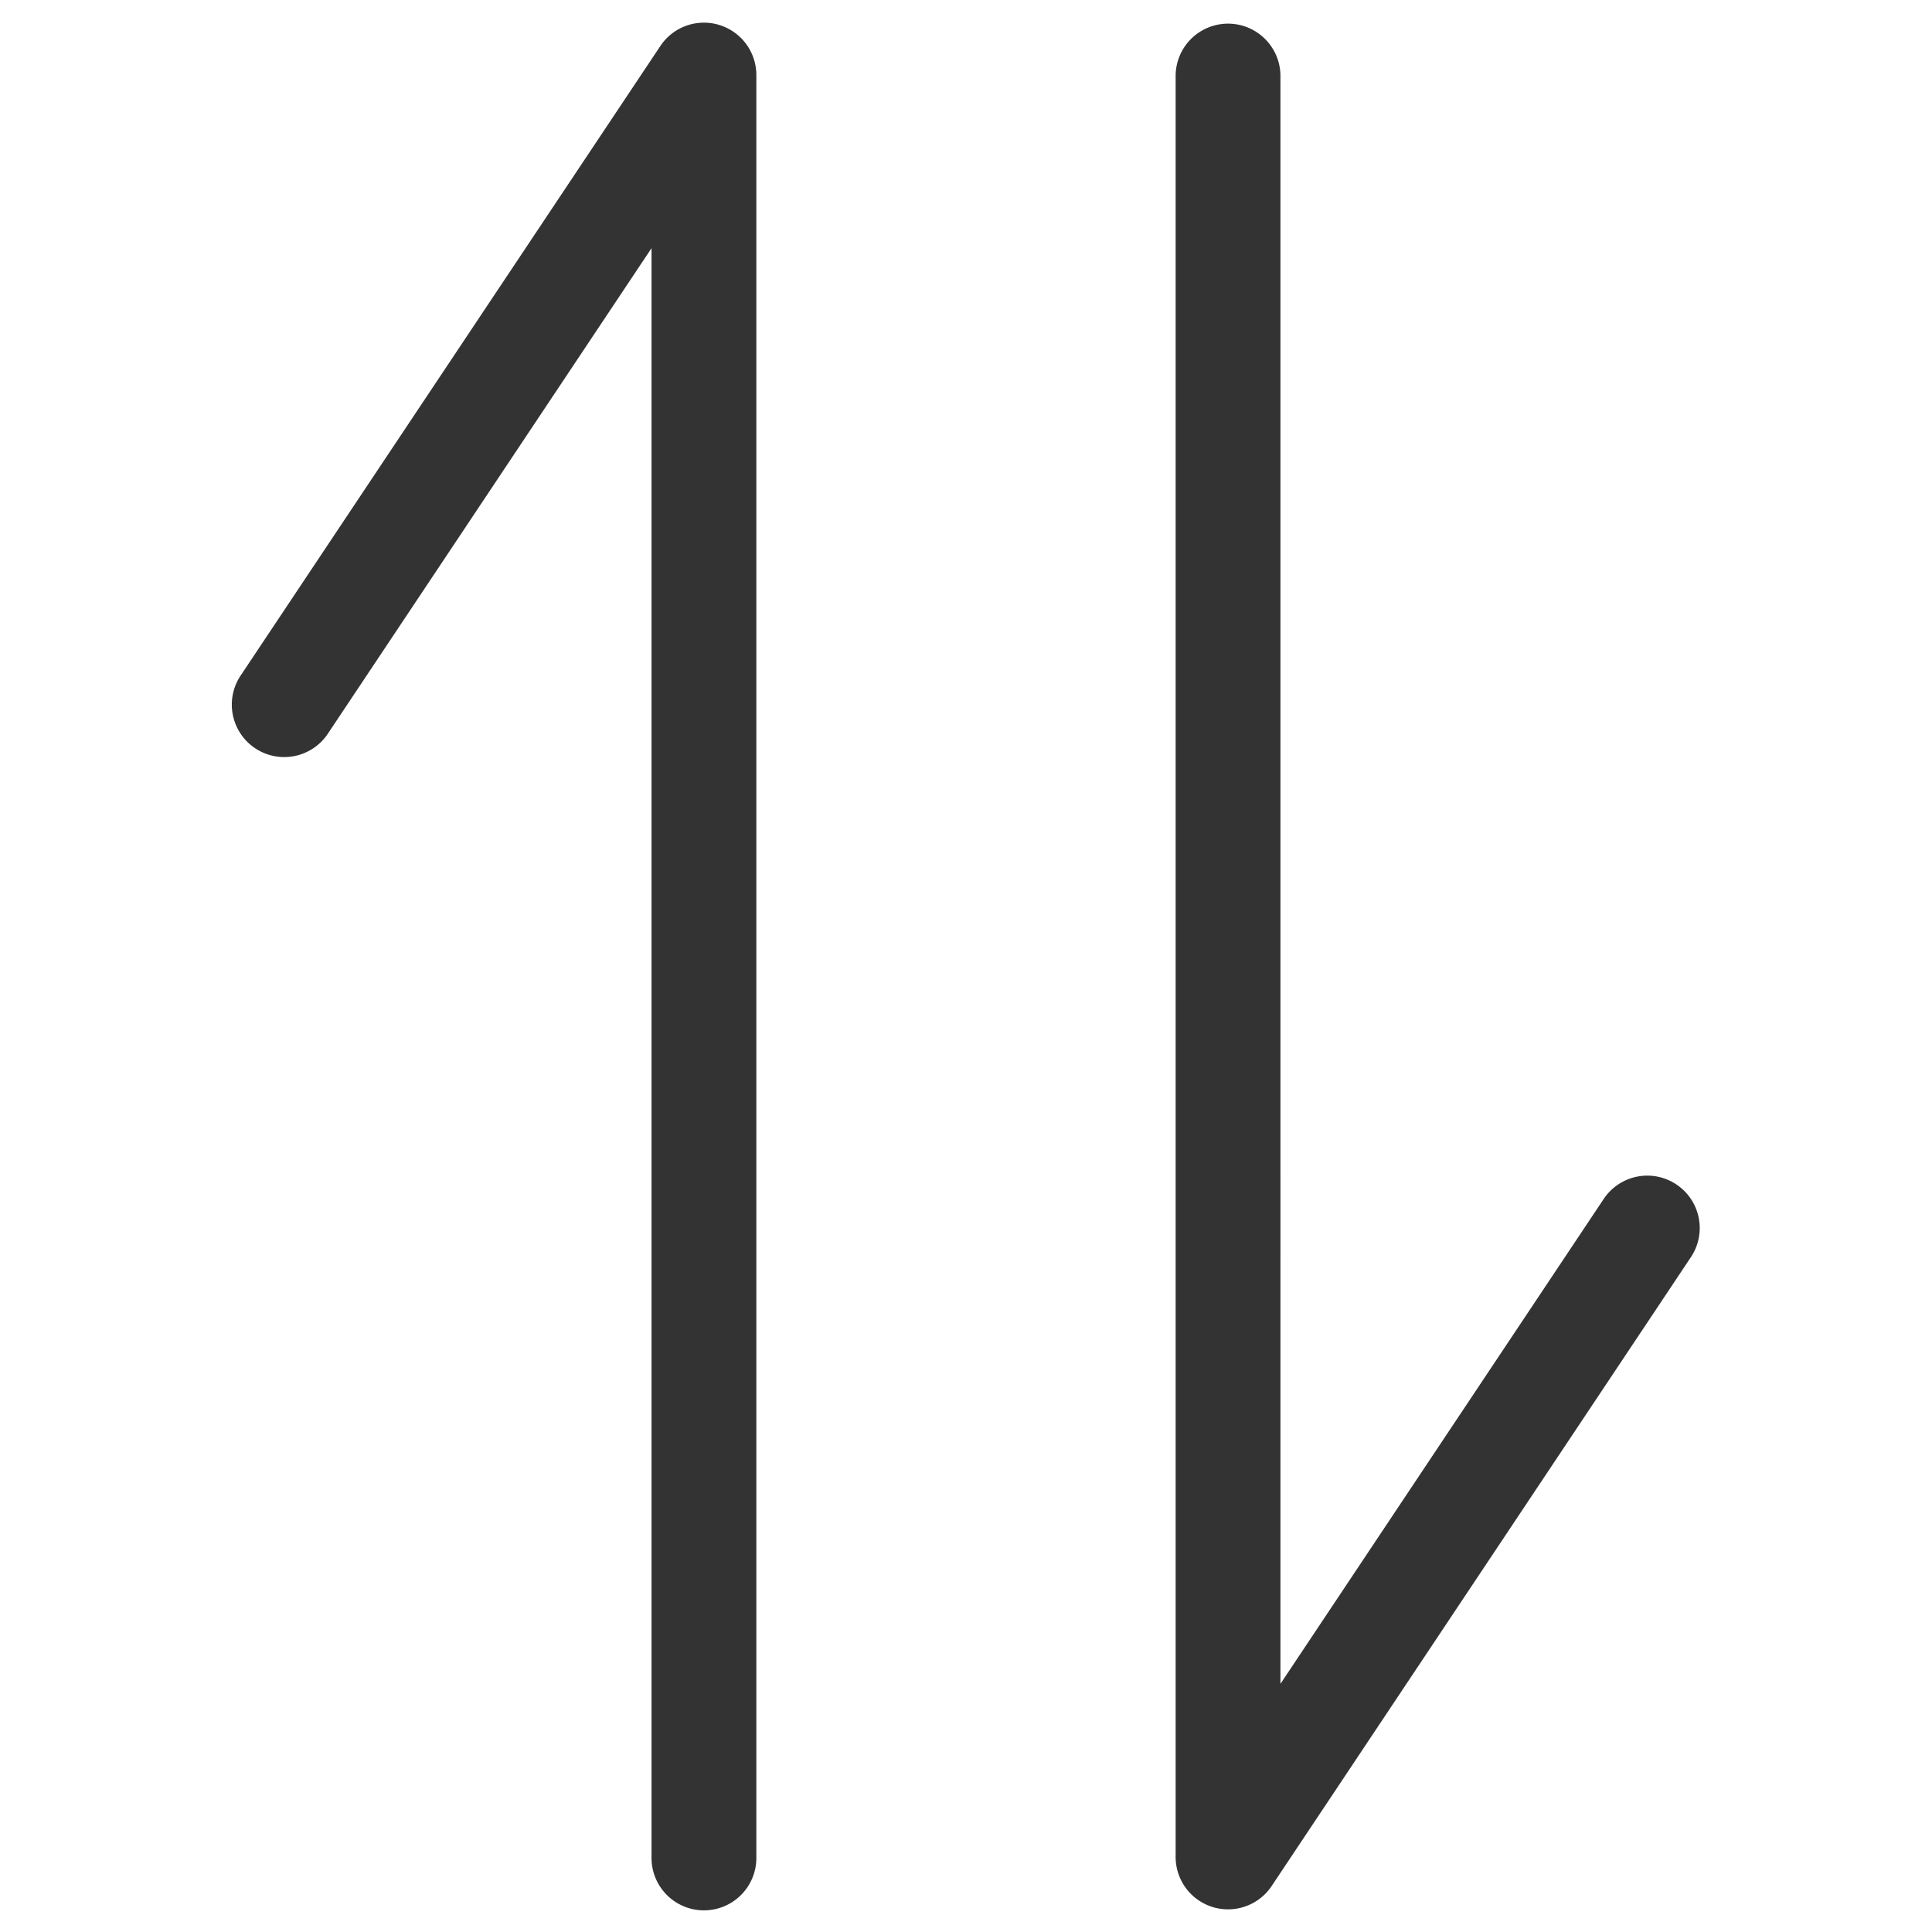 <?xml version="1.0" standalone="no"?><!DOCTYPE svg PUBLIC "-//W3C//DTD SVG 1.1//EN" "http://www.w3.org/Graphics/SVG/1.1/DTD/svg11.dtd"><svg class="icon" width="200px" height="200.00px" viewBox="0 0 1024 1024" version="1.1" xmlns="http://www.w3.org/2000/svg"><path fill="#333333" d="M381.17 13.21A27.74 27.74 0 0 0 350 24.39L127.78 357.71A27.78 27.78 0 1 0 174 388.53l171.33-257v852.69a27.78 27.78 0 1 0 55.55 0V39.79a27.78 27.78 0 0 0-19.71-26.58zM888.51 627.78a27.77 27.77 0 0 0-38.52 7.7l-171.33 257V39.79a27.78 27.78 0 0 0-55.55 0v944.43a27.78 27.78 0 0 0 19.72 26.58 27.48 27.48 0 0 0 8.06 1.19A27.77 27.77 0 0 0 674 999.63L896.22 666.3a27.76 27.76 0 0 0-7.71-38.52z" /></svg>